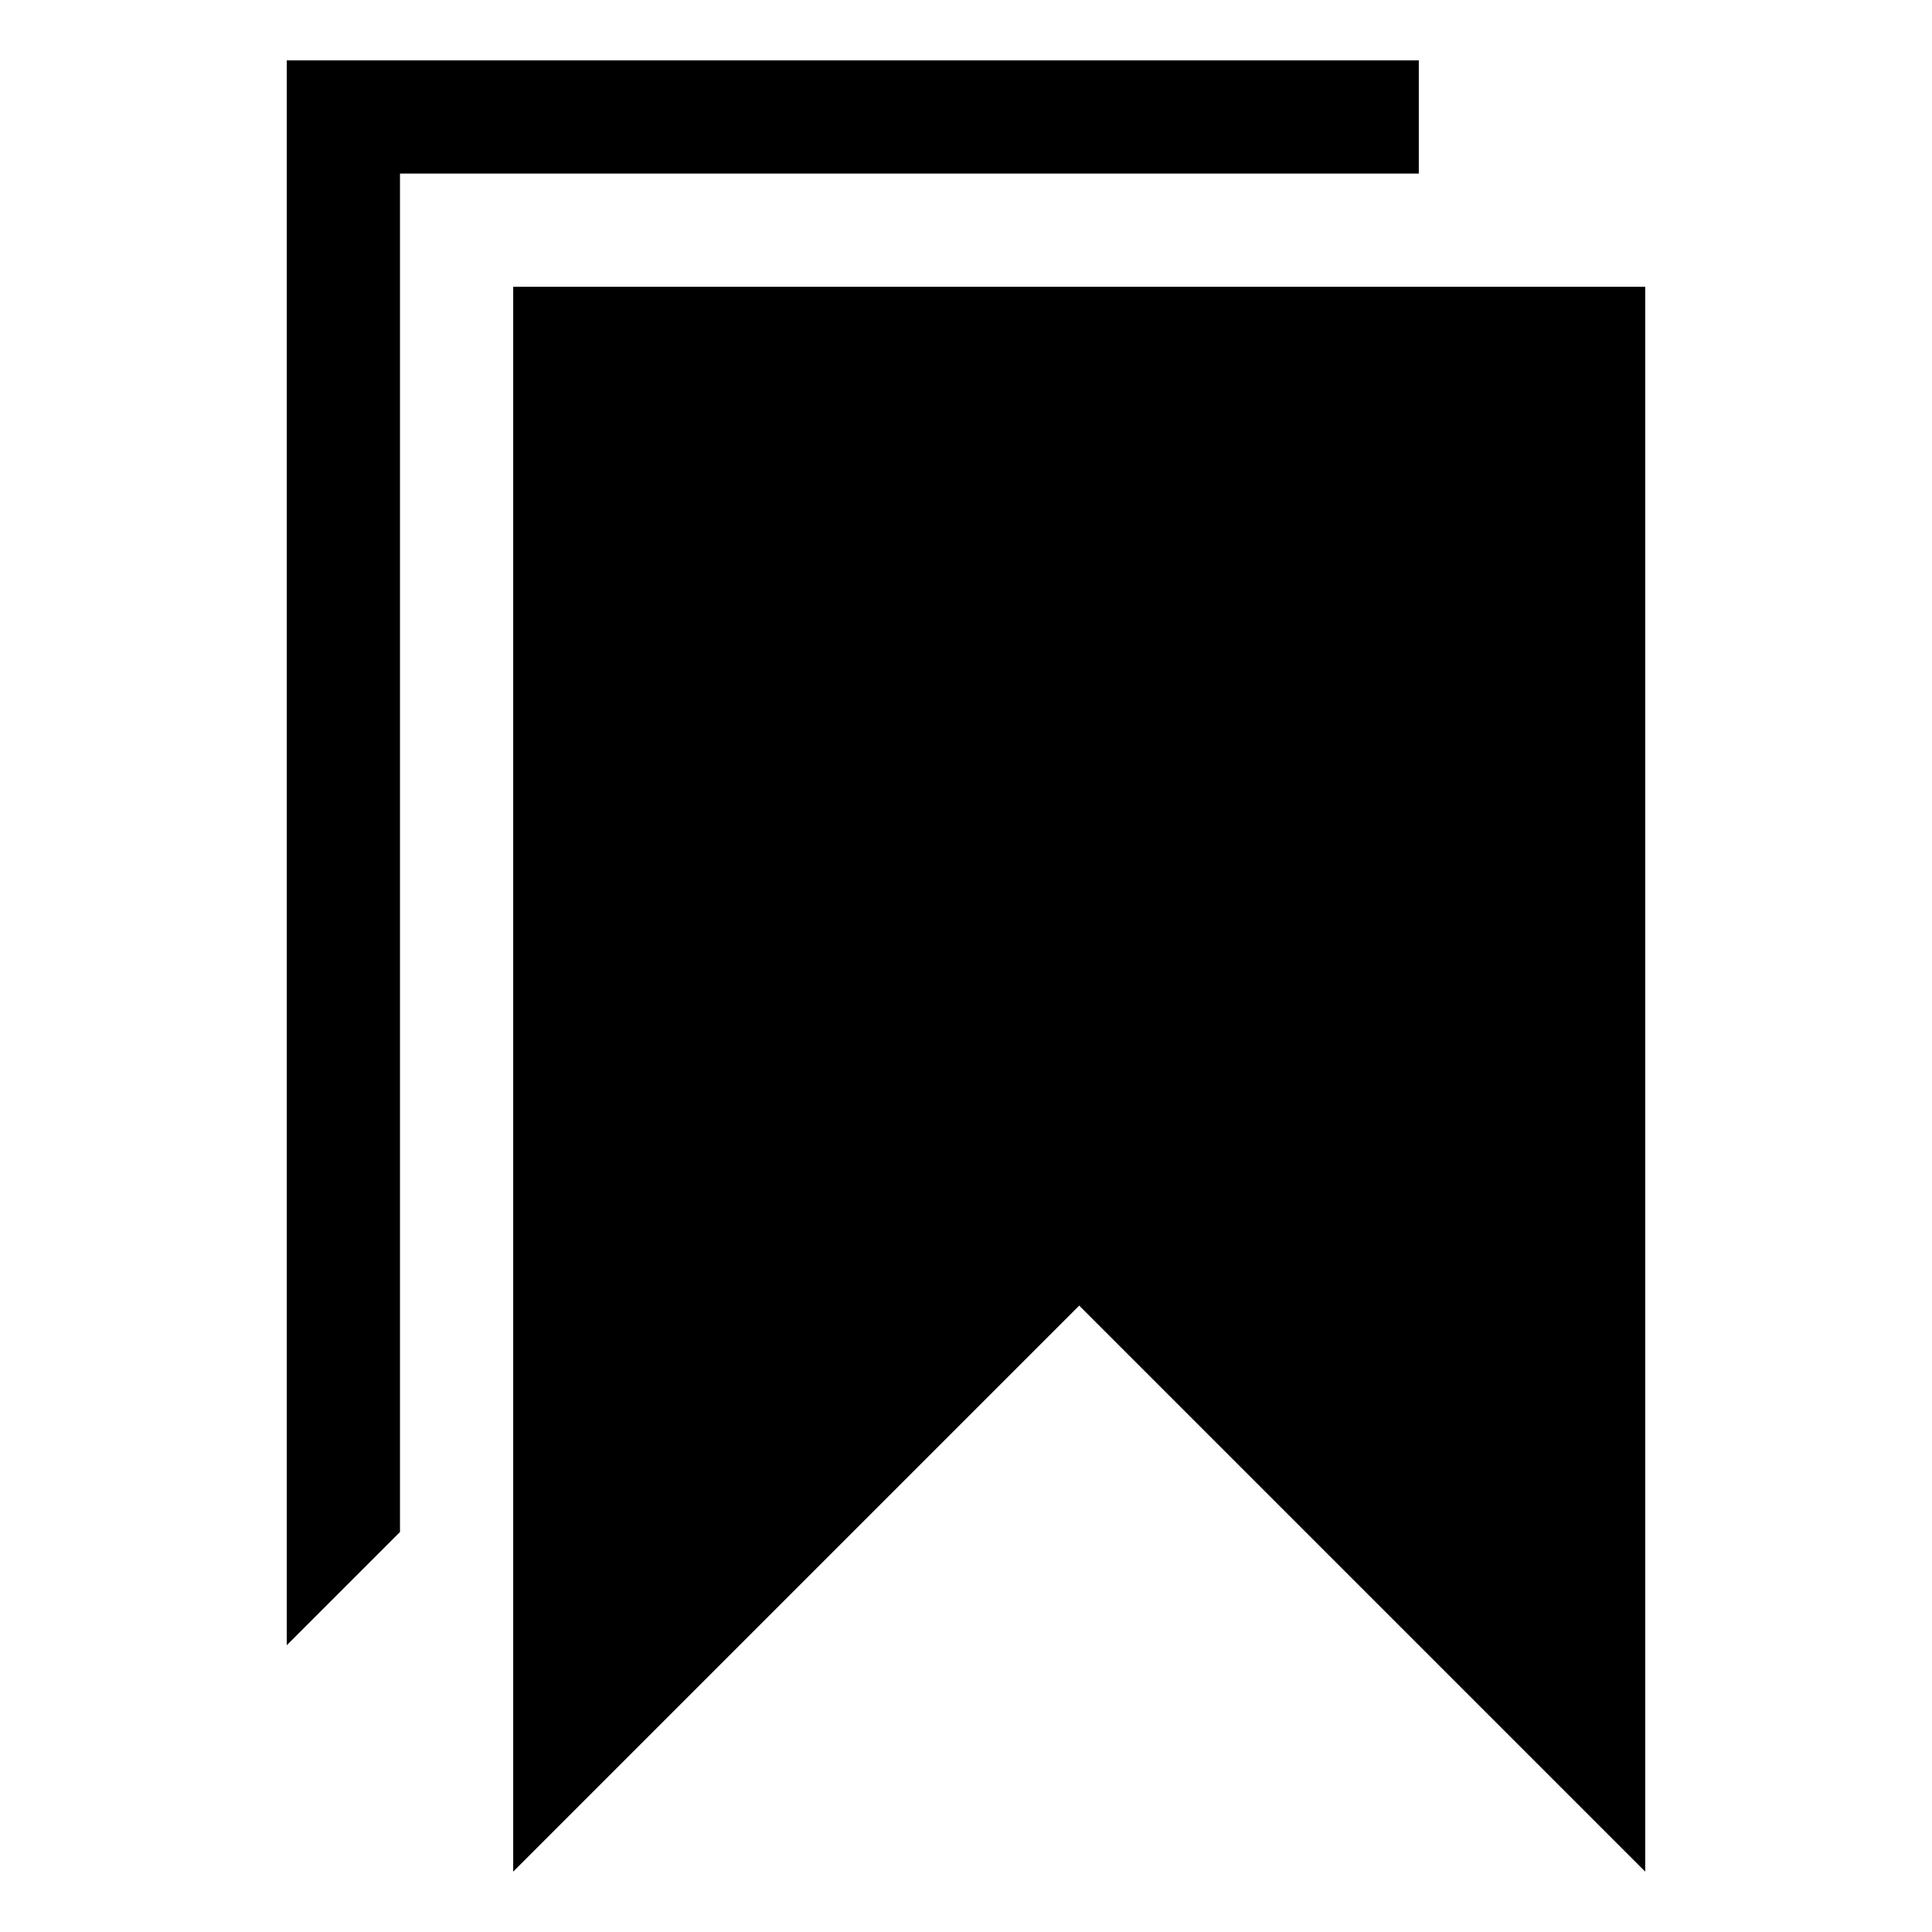 <?xml version="1.0" encoding="utf-8"?>
<!-- Generated by IcoMoon.io -->
<!DOCTYPE svg PUBLIC "-//W3C//DTD SVG 1.1//EN" "http://www.w3.org/Graphics/SVG/1.1/DTD/svg11.dtd">
<svg version="1.1" xmlns="http://www.w3.org/2000/svg" xmlns:xlink="http://www.w3.org/1999/xlink" width="32" height="32" viewBox="0 0 32 32">
<path d="M8.5 4.75v26.25l9.375-9.375 9.375 9.375v-26.25zM23.5 1h-18.75v26.25l1.875-1.875v-22.5h16.875z"></path>
</svg>
